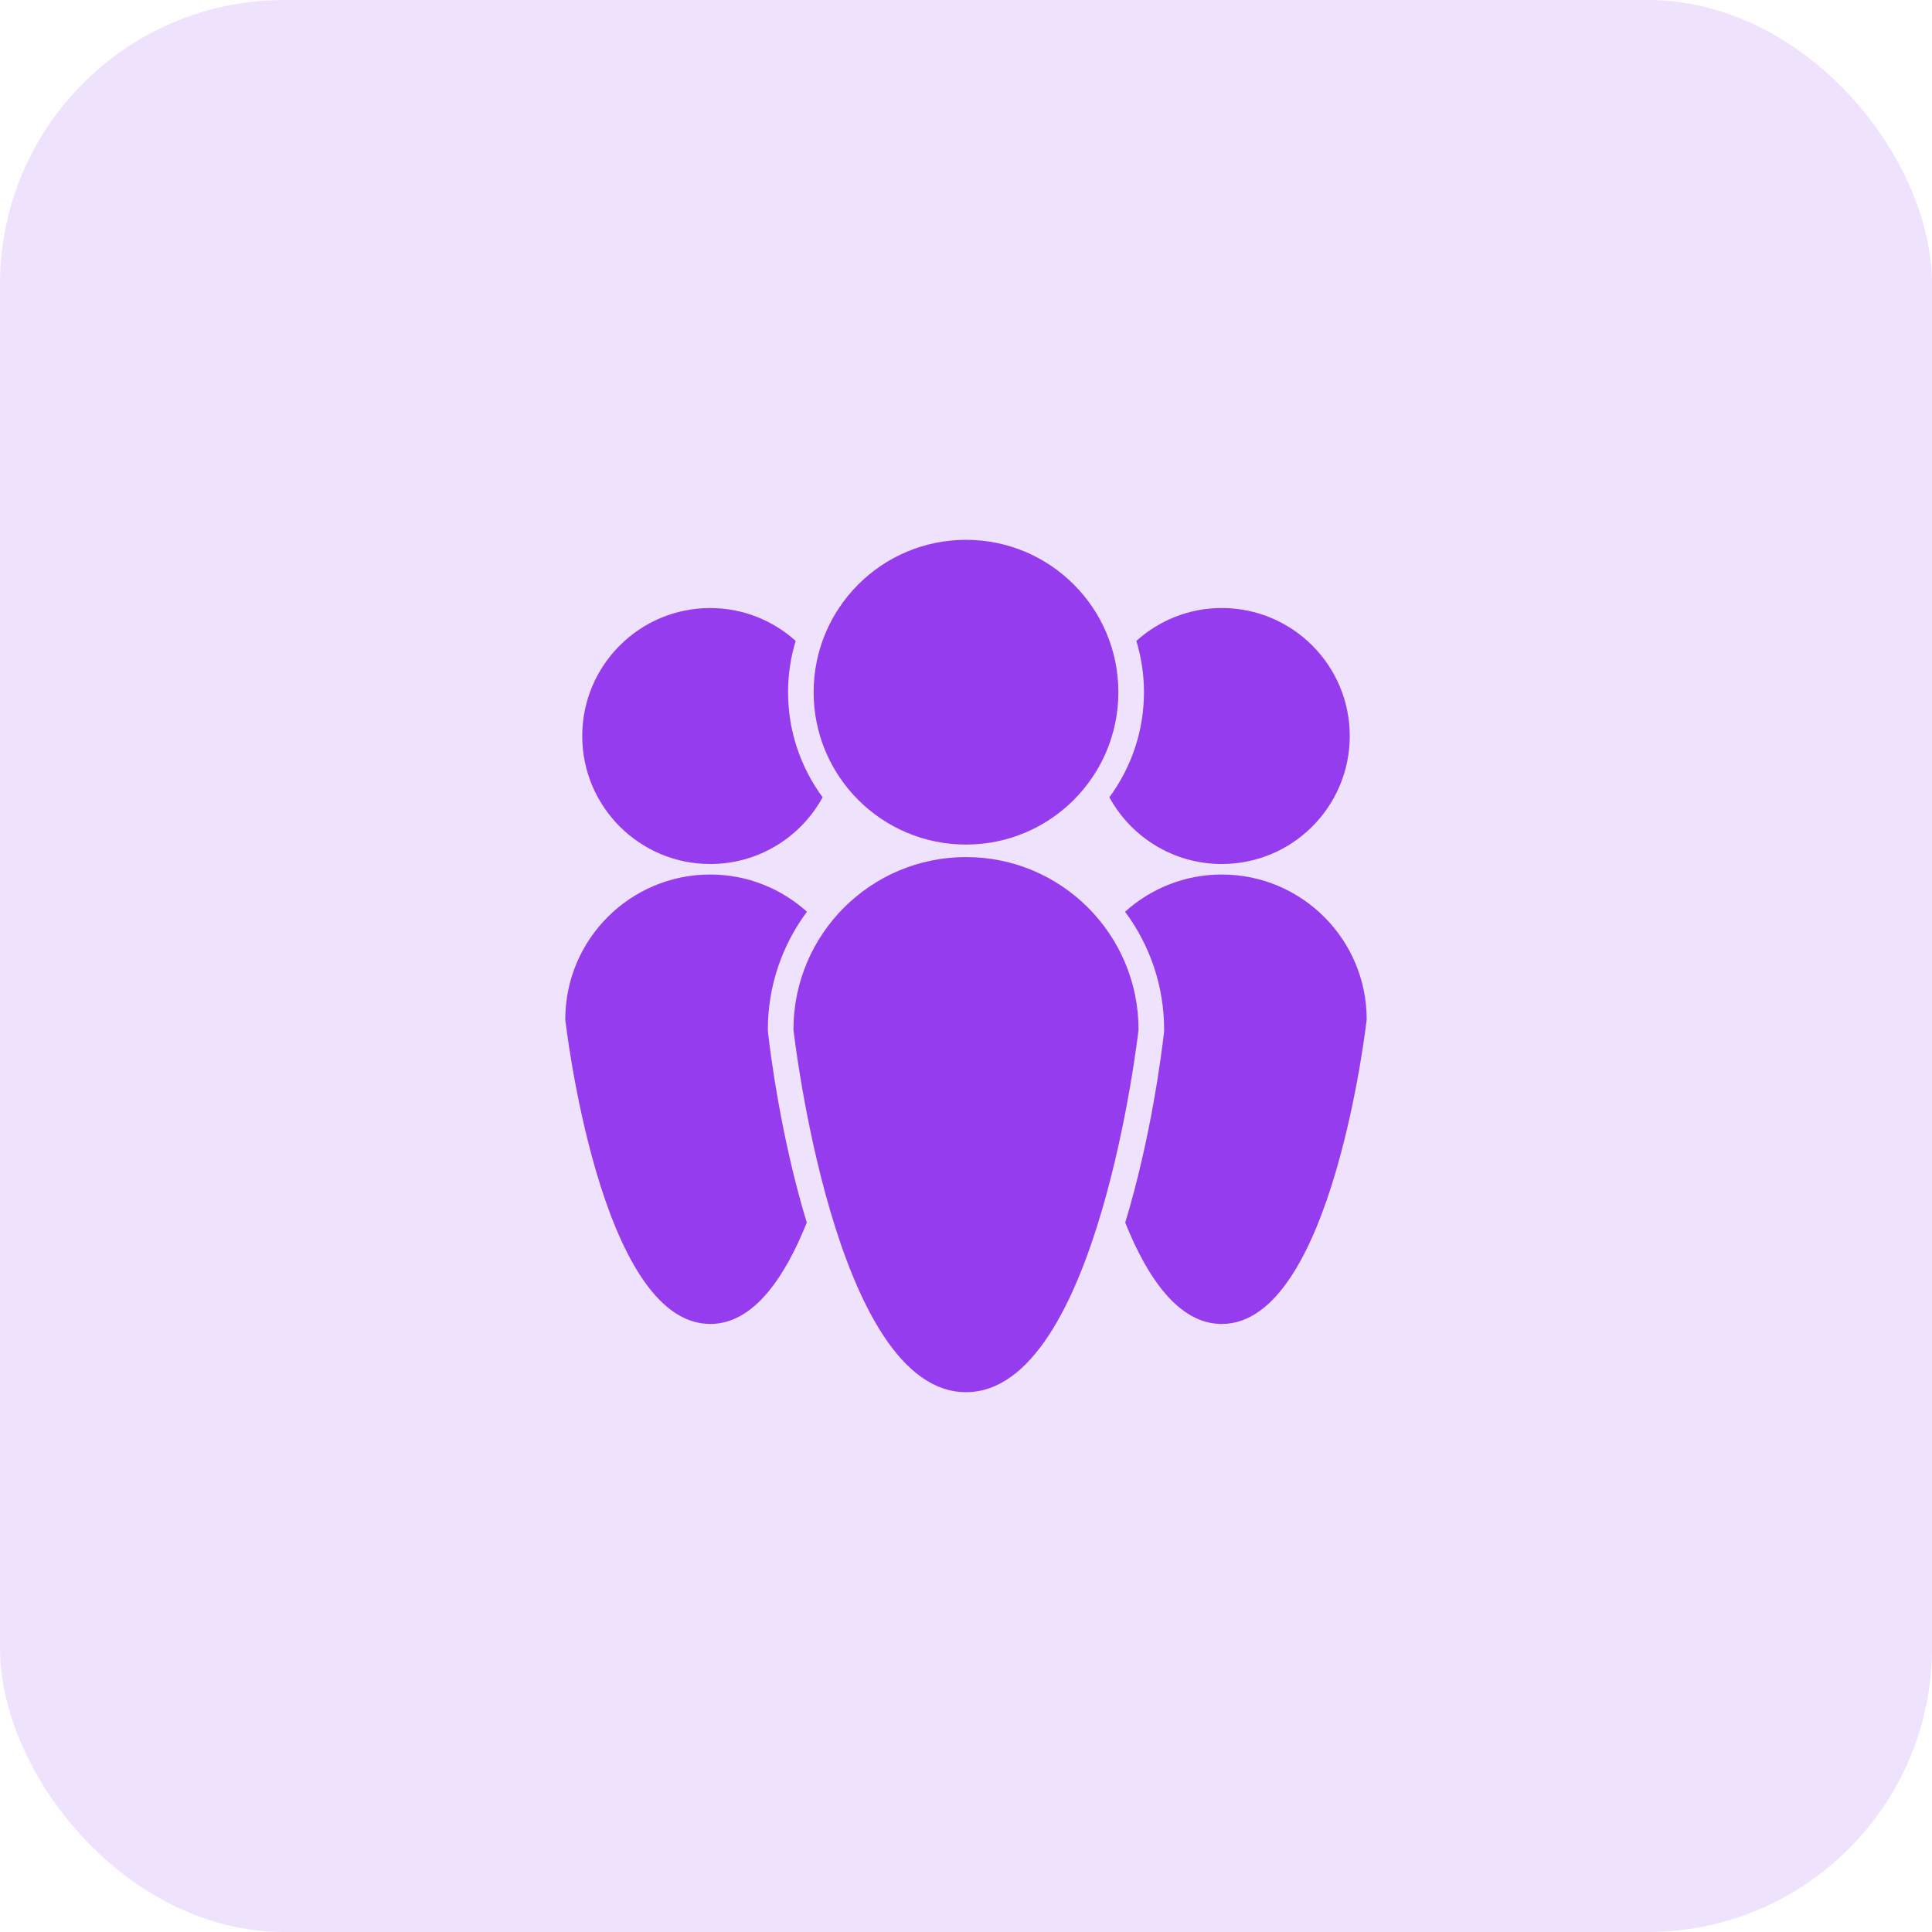 <svg width="68" height="68" viewBox="0 0 68 68" fill="none" xmlns="http://www.w3.org/2000/svg">
<rect width="68" height="68" rx="10" fill="#953CEF" fill-opacity="0.15"/>
<path d="M27.026 36.24C27.026 34.685 27.539 33.25 28.402 32.09C27.499 31.278 26.308 30.78 24.998 30.78C22.18 30.78 19.896 33.064 19.896 35.881C19.896 35.881 21.097 46.599 24.998 46.599C26.505 46.599 27.608 44.997 28.396 43.033C27.477 40.008 27.105 36.99 27.032 36.34L27.026 36.24Z" fill="#953CEF"/>
<path d="M24.998 30.41C26.705 30.41 28.189 29.461 28.954 28.062C28.19 27.025 27.737 25.747 27.737 24.363C27.737 23.736 27.832 23.13 28.005 22.558C27.207 21.841 26.155 21.401 24.998 21.401C22.51 21.401 20.493 23.418 20.493 25.906C20.493 28.393 22.51 30.41 24.998 30.41Z" fill="#953CEF"/>
<path d="M43.002 30.78C41.692 30.78 40.502 31.278 39.598 32.09C40.461 33.25 40.973 34.685 40.973 36.24L40.968 36.34C40.895 36.99 40.523 40.008 39.604 43.032C40.392 44.997 41.495 46.599 43.002 46.599C46.903 46.599 48.103 35.881 48.103 35.881C48.103 33.064 45.819 30.78 43.002 30.78Z" fill="#953CEF"/>
<path d="M39.046 28.062C39.811 29.461 41.295 30.41 43.002 30.41C45.49 30.41 47.507 28.393 47.507 25.905C47.507 23.418 45.49 21.4 43.002 21.4C41.845 21.4 40.793 21.841 39.996 22.557C40.168 23.13 40.264 23.735 40.264 24.363C40.263 25.747 39.81 27.025 39.046 28.062Z" fill="#953CEF"/>
<path d="M34 30.166C30.646 30.166 27.927 32.886 27.927 36.24C27.927 36.24 29.356 49 34 49C38.644 49 40.073 36.24 40.073 36.24C40.073 32.886 37.354 30.166 34 30.166Z" fill="#953CEF"/>
<path d="M34 29.726C36.962 29.726 39.363 27.325 39.363 24.363C39.363 21.401 36.962 19 34 19C31.038 19 28.637 21.401 28.637 24.363C28.637 27.325 31.038 29.726 34 29.726Z" fill="#953CEF"/>
</svg>
